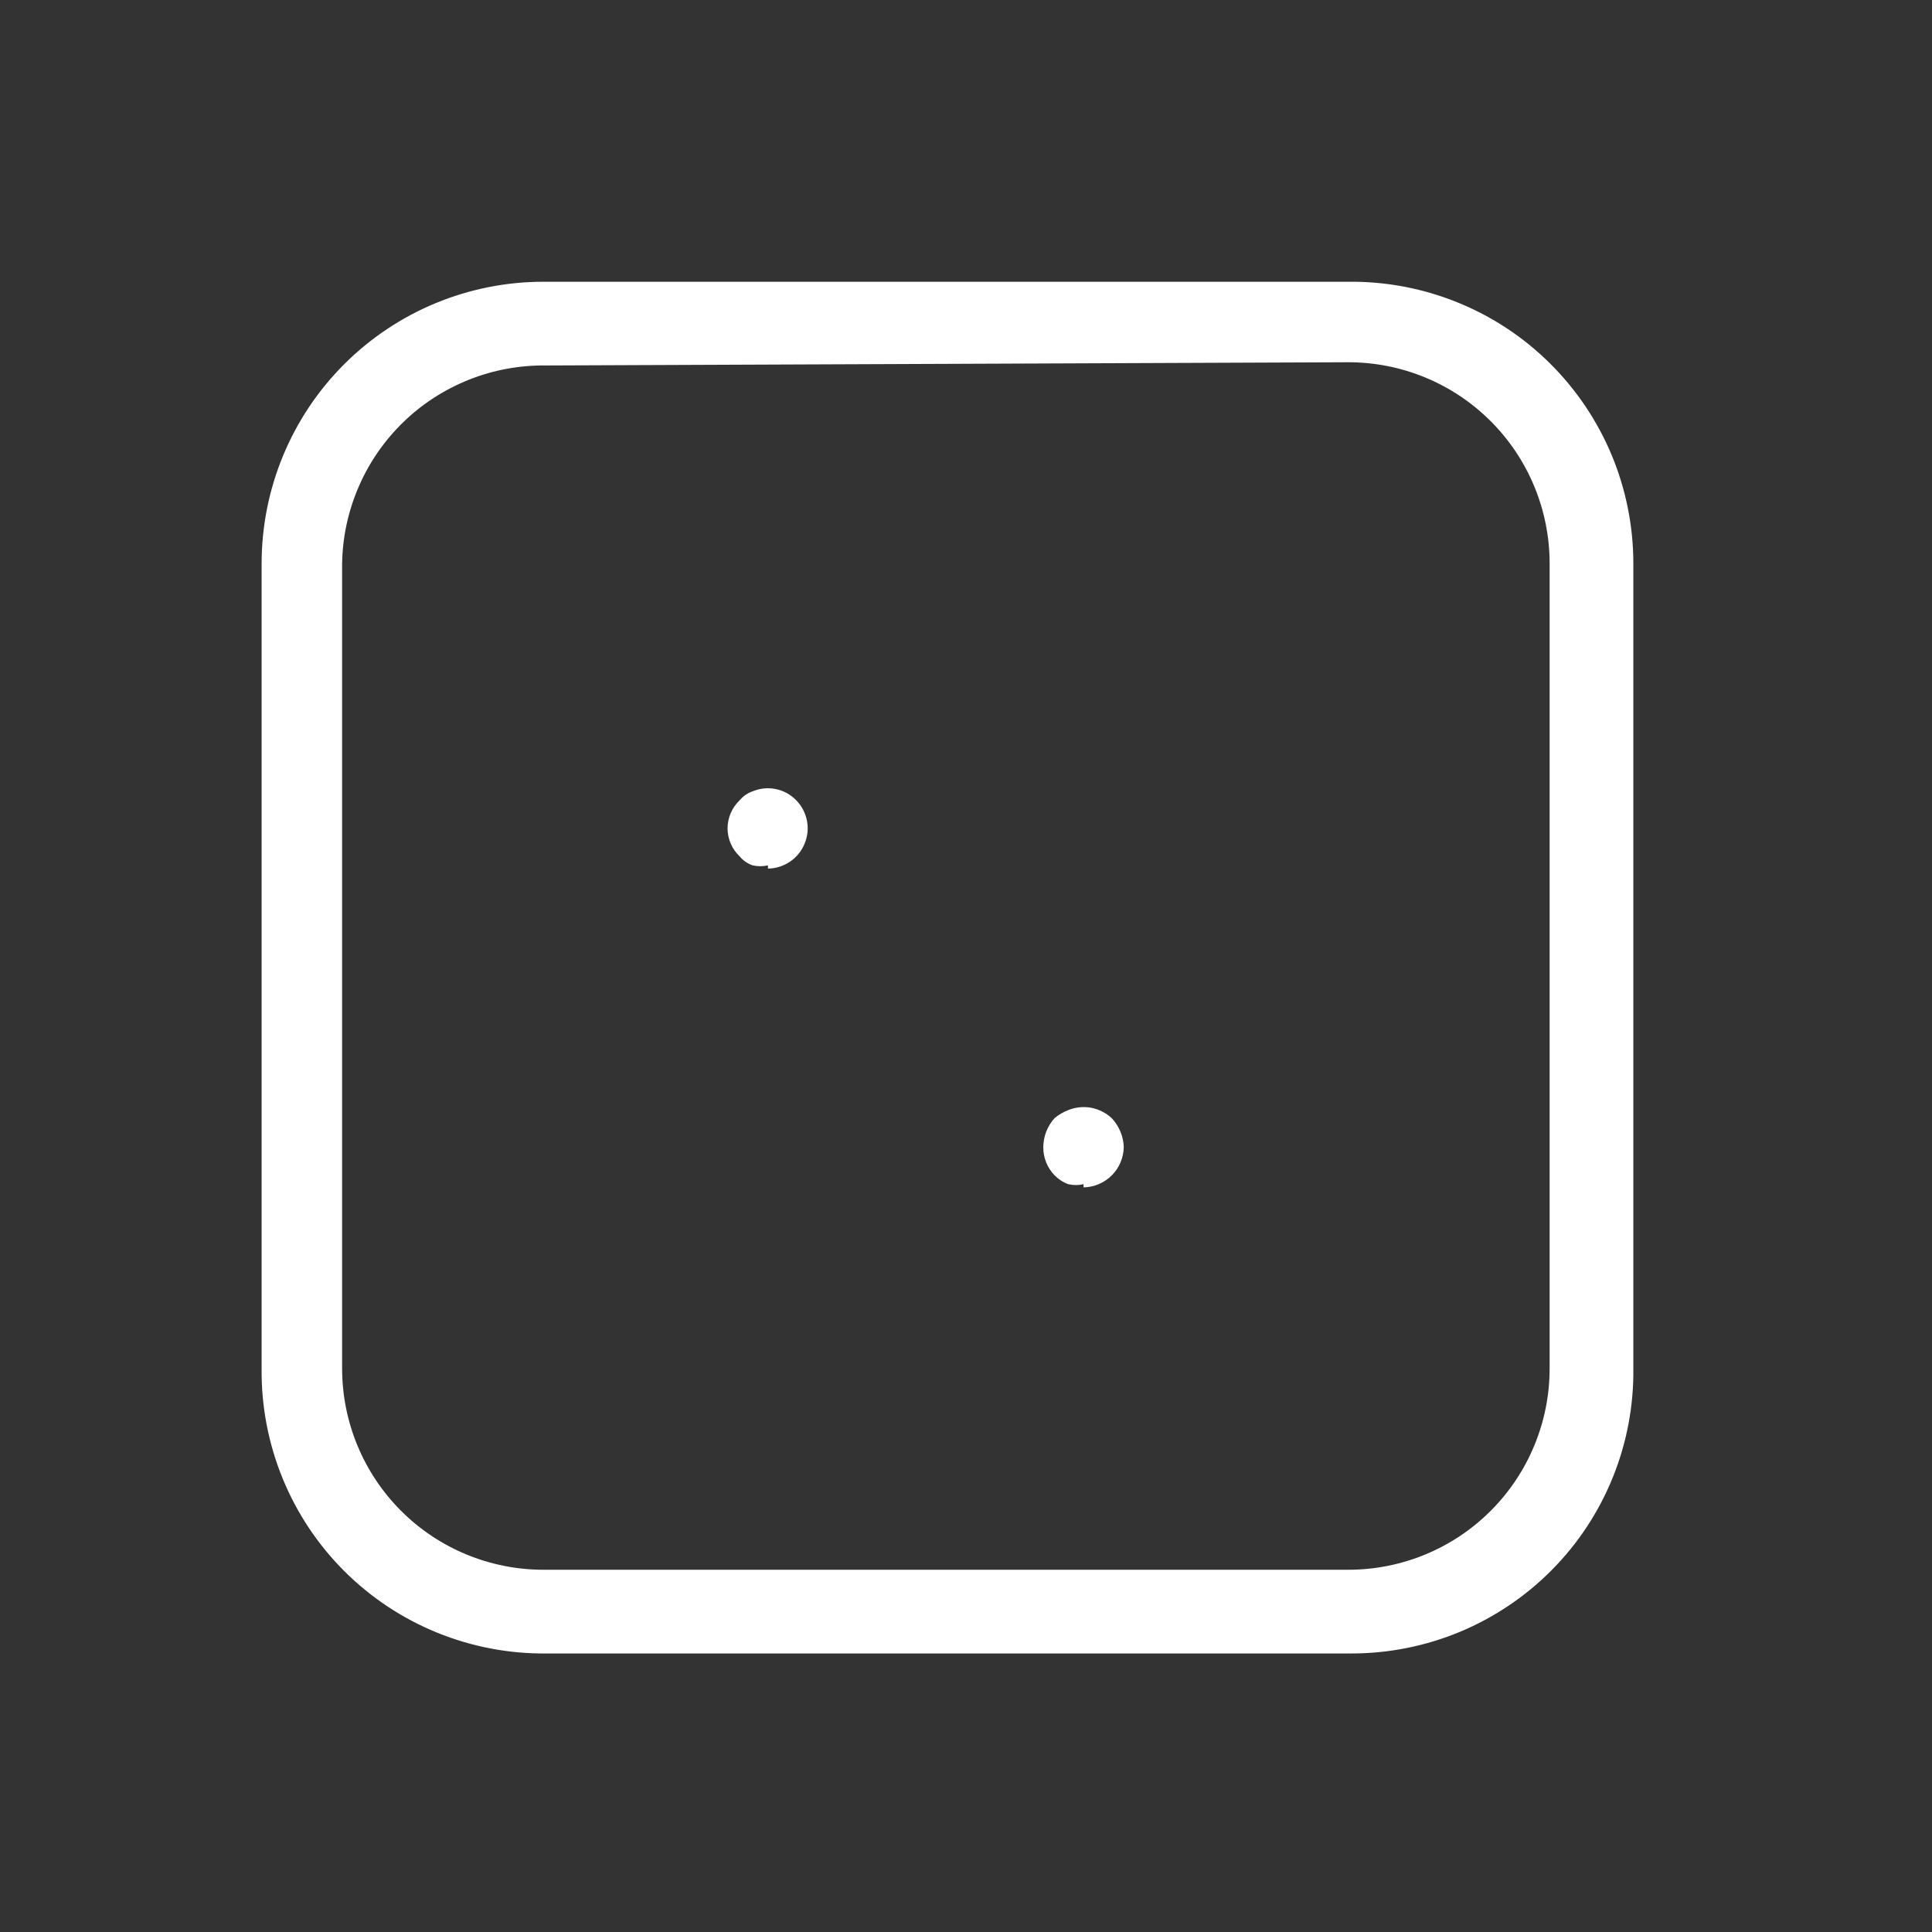 <svg width="24" height="24" viewBox="0 0 24 24" fill="none" xmlns="http://www.w3.org/2000/svg">
<rect x="0" y="0" width="24" height="24" fill="#333333" stroke="none"/>
<path d="M9.54 10.75C9.477 10.764 9.413 10.764 9.35 10.75C9.288 10.729 9.232 10.691 9.19 10.64C9.142 10.595 9.104 10.541 9.078 10.481C9.052 10.421 9.038 10.356 9.038 10.29C9.038 10.224 9.052 10.159 9.078 10.099C9.104 10.039 9.142 9.985 9.19 9.94C9.232 9.889 9.288 9.851 9.35 9.83C9.441 9.792 9.541 9.782 9.637 9.802C9.733 9.821 9.821 9.87 9.89 9.94C9.959 10.01 10.005 10.098 10.024 10.194C10.043 10.29 10.033 10.39 9.995 10.48C9.958 10.571 9.895 10.649 9.814 10.704C9.733 10.758 9.638 10.789 9.54 10.79V10.75Z" fill="white"/>
<path d="M13.46 14.71C13.398 14.725 13.332 14.725 13.27 14.71C13.206 14.687 13.148 14.649 13.1 14.6C13.009 14.506 12.959 14.381 12.96 14.25C12.961 14.117 13.011 13.989 13.1 13.89C13.151 13.848 13.208 13.814 13.27 13.79C13.36 13.754 13.459 13.743 13.555 13.761C13.65 13.779 13.739 13.824 13.81 13.89C13.902 13.988 13.956 14.116 13.96 14.25C13.957 14.382 13.904 14.508 13.811 14.601C13.717 14.694 13.592 14.748 13.46 14.75V14.71Z" fill="white"/>
<path d="M16.79 20.54H6.79C6.324 20.545 5.861 20.457 5.429 20.281C4.997 20.105 4.605 19.845 4.275 19.515C3.945 19.185 3.685 18.793 3.509 18.361C3.333 17.929 3.245 17.466 3.25 17V7C3.25 6.072 3.619 5.181 4.275 4.525C4.931 3.869 5.822 3.5 6.75 3.5H16.75C17.213 3.495 17.672 3.581 18.102 3.755C18.531 3.928 18.922 4.185 19.251 4.511C19.58 4.836 19.841 5.224 20.02 5.651C20.198 6.079 20.29 6.537 20.29 7V17C20.295 17.463 20.209 17.922 20.035 18.352C19.862 18.781 19.605 19.172 19.279 19.501C18.954 19.83 18.566 20.091 18.139 20.27C17.711 20.448 17.253 20.54 16.79 20.54ZM6.79 4.54C6.462 4.535 6.136 4.594 5.83 4.715C5.525 4.836 5.246 5.015 5.01 5.244C4.775 5.472 4.586 5.745 4.456 6.046C4.325 6.348 4.255 6.672 4.25 7V17C4.25 17.663 4.513 18.299 4.982 18.768C5.451 19.237 6.087 19.5 6.75 19.5H16.75C17.413 19.5 18.049 19.237 18.518 18.768C18.987 18.299 19.25 17.663 19.25 17V7C19.25 6.337 18.987 5.701 18.518 5.232C18.049 4.763 17.413 4.5 16.75 4.5L6.79 4.54Z" fill="white"/>
</svg>
